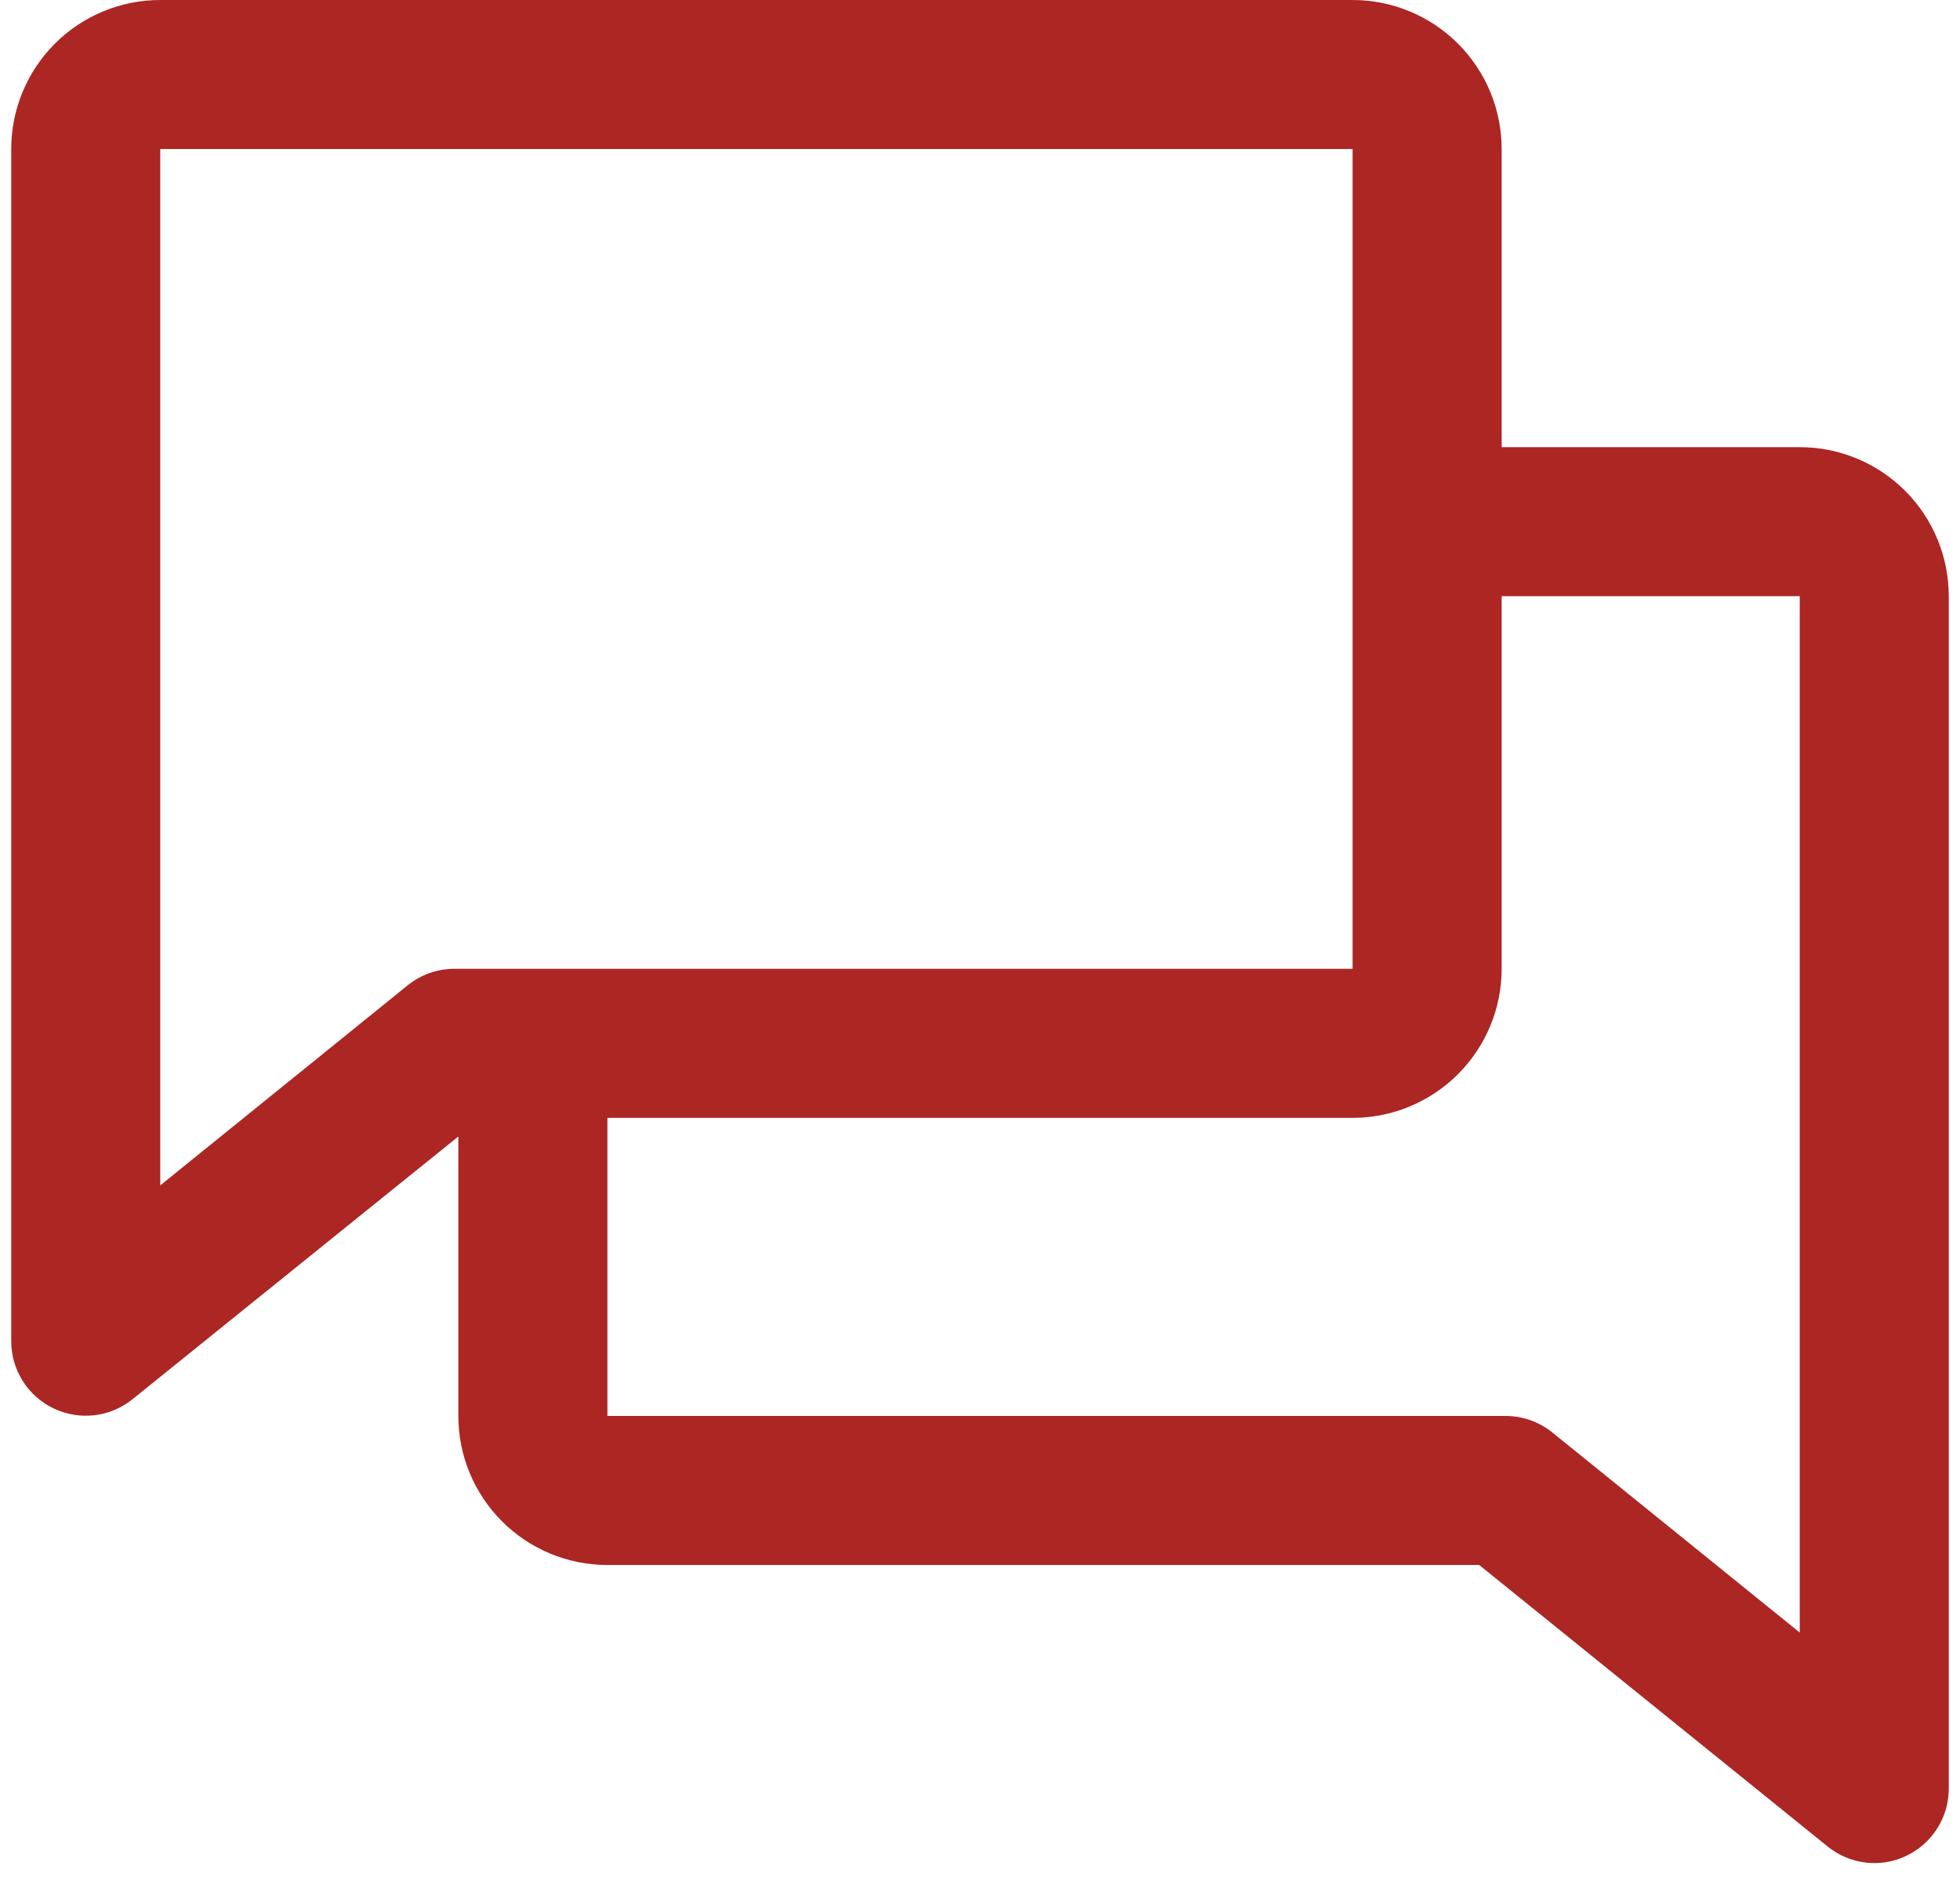 <svg width="60" height="58" viewBox="0 0 60 58" fill="none" xmlns="http://www.w3.org/2000/svg">
<path d="M55.094 13.688H45.969V4.562C45.969 3.352 45.488 2.192 44.632 1.336C43.777 0.481 42.616 0 41.406 0H4.906C3.696 0 2.536 0.481 1.68 1.336C0.824 2.192 0.344 3.352 0.344 4.562V41.062C0.345 41.492 0.467 41.912 0.697 42.275C0.926 42.637 1.253 42.928 1.64 43.113C2.028 43.298 2.459 43.371 2.885 43.322C3.312 43.273 3.716 43.104 4.051 42.836L14.031 34.789V43.344C14.031 44.554 14.512 45.714 15.368 46.57C16.223 47.426 17.384 47.906 18.594 47.906H45.282L55.949 56.524C56.353 56.85 56.856 57.029 57.375 57.031C57.98 57.031 58.56 56.791 58.988 56.363C59.416 55.935 59.656 55.355 59.656 54.75V18.25C59.656 17.04 59.176 15.88 58.32 15.024C57.464 14.168 56.304 13.688 55.094 13.688ZM12.477 30.164L4.906 36.286V4.562H41.406V29.656H13.912C13.389 29.656 12.883 29.835 12.477 30.164ZM55.094 49.974L47.523 43.851C47.119 43.525 46.616 43.346 46.097 43.344H18.594V34.219H41.406C42.616 34.219 43.777 33.738 44.632 32.882C45.488 32.027 45.969 30.866 45.969 29.656V18.25H55.094V49.974Z" fill="#AC2624"/>
</svg>
